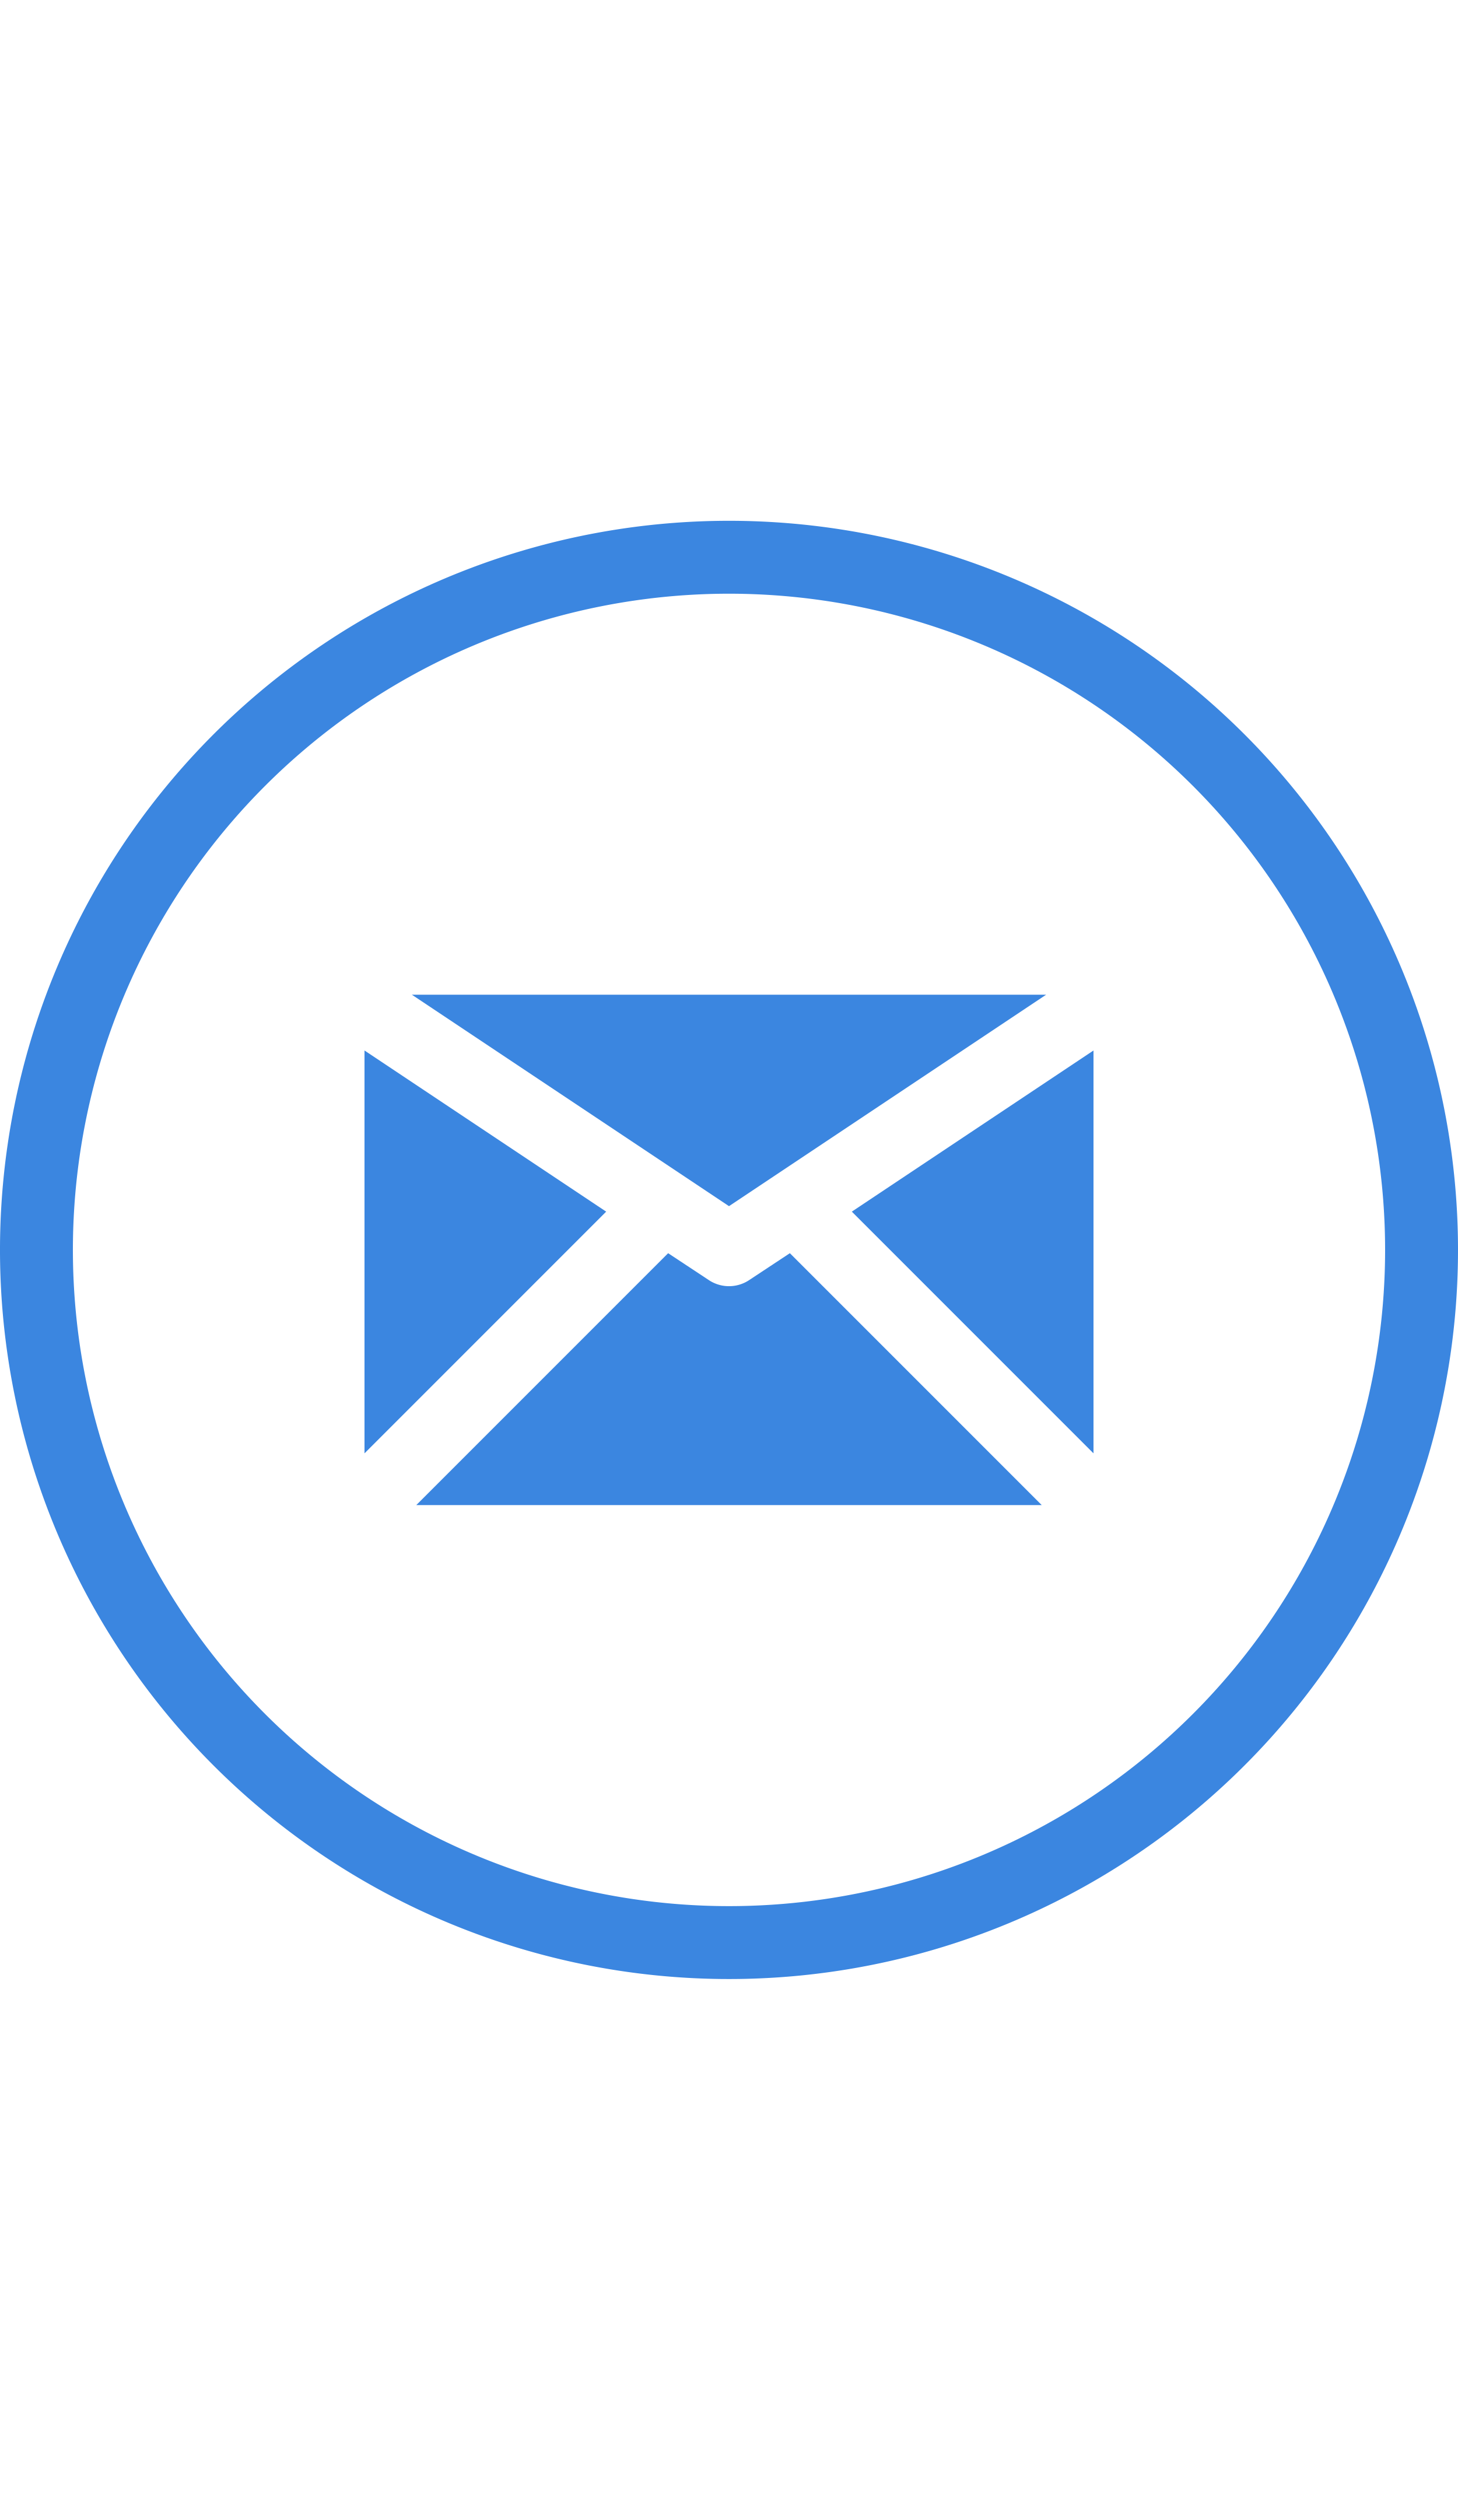 <?xml version="1.0" standalone="no"?>
<!DOCTYPE svg PUBLIC "-//W3C//DTD SVG 1.1//EN" "http://www.w3.org/Graphics/SVG/1.1/DTD/svg11.dtd"><svg t="1707209714780"
    class="icon" viewBox="0 0 1024 1024" version="1.1" xmlns="http://www.w3.org/2000/svg" p-id="1928" width="28"
    height="48" xmlns:xlink="http://www.w3.org/1999/xlink">
    <path
        d="M512 0a512 512 0 1 0 512 512A512 512 0 0 0 512 0z m0 972.8a460.8 460.8 0 1 1 460.8-460.8 460.8 460.8 0 0 1-460.8 460.8z"
        fill="#3B86E0" p-id="1929"></path>
    <path
        d="M734.72 332.8H289.28l222.72 148.48 222.72-148.48zM256 371.968v282.88l169.728-169.728L256 371.968zM526.08 533.248a25.6 25.6 0 0 1-28.16 0l-28.672-18.944L292.352 691.2h439.296l-176.896-176.896zM768 654.848V371.968l-169.728 113.152L768 654.848z"
        fill="#3B86E0" p-id="1930"></path>
</svg>